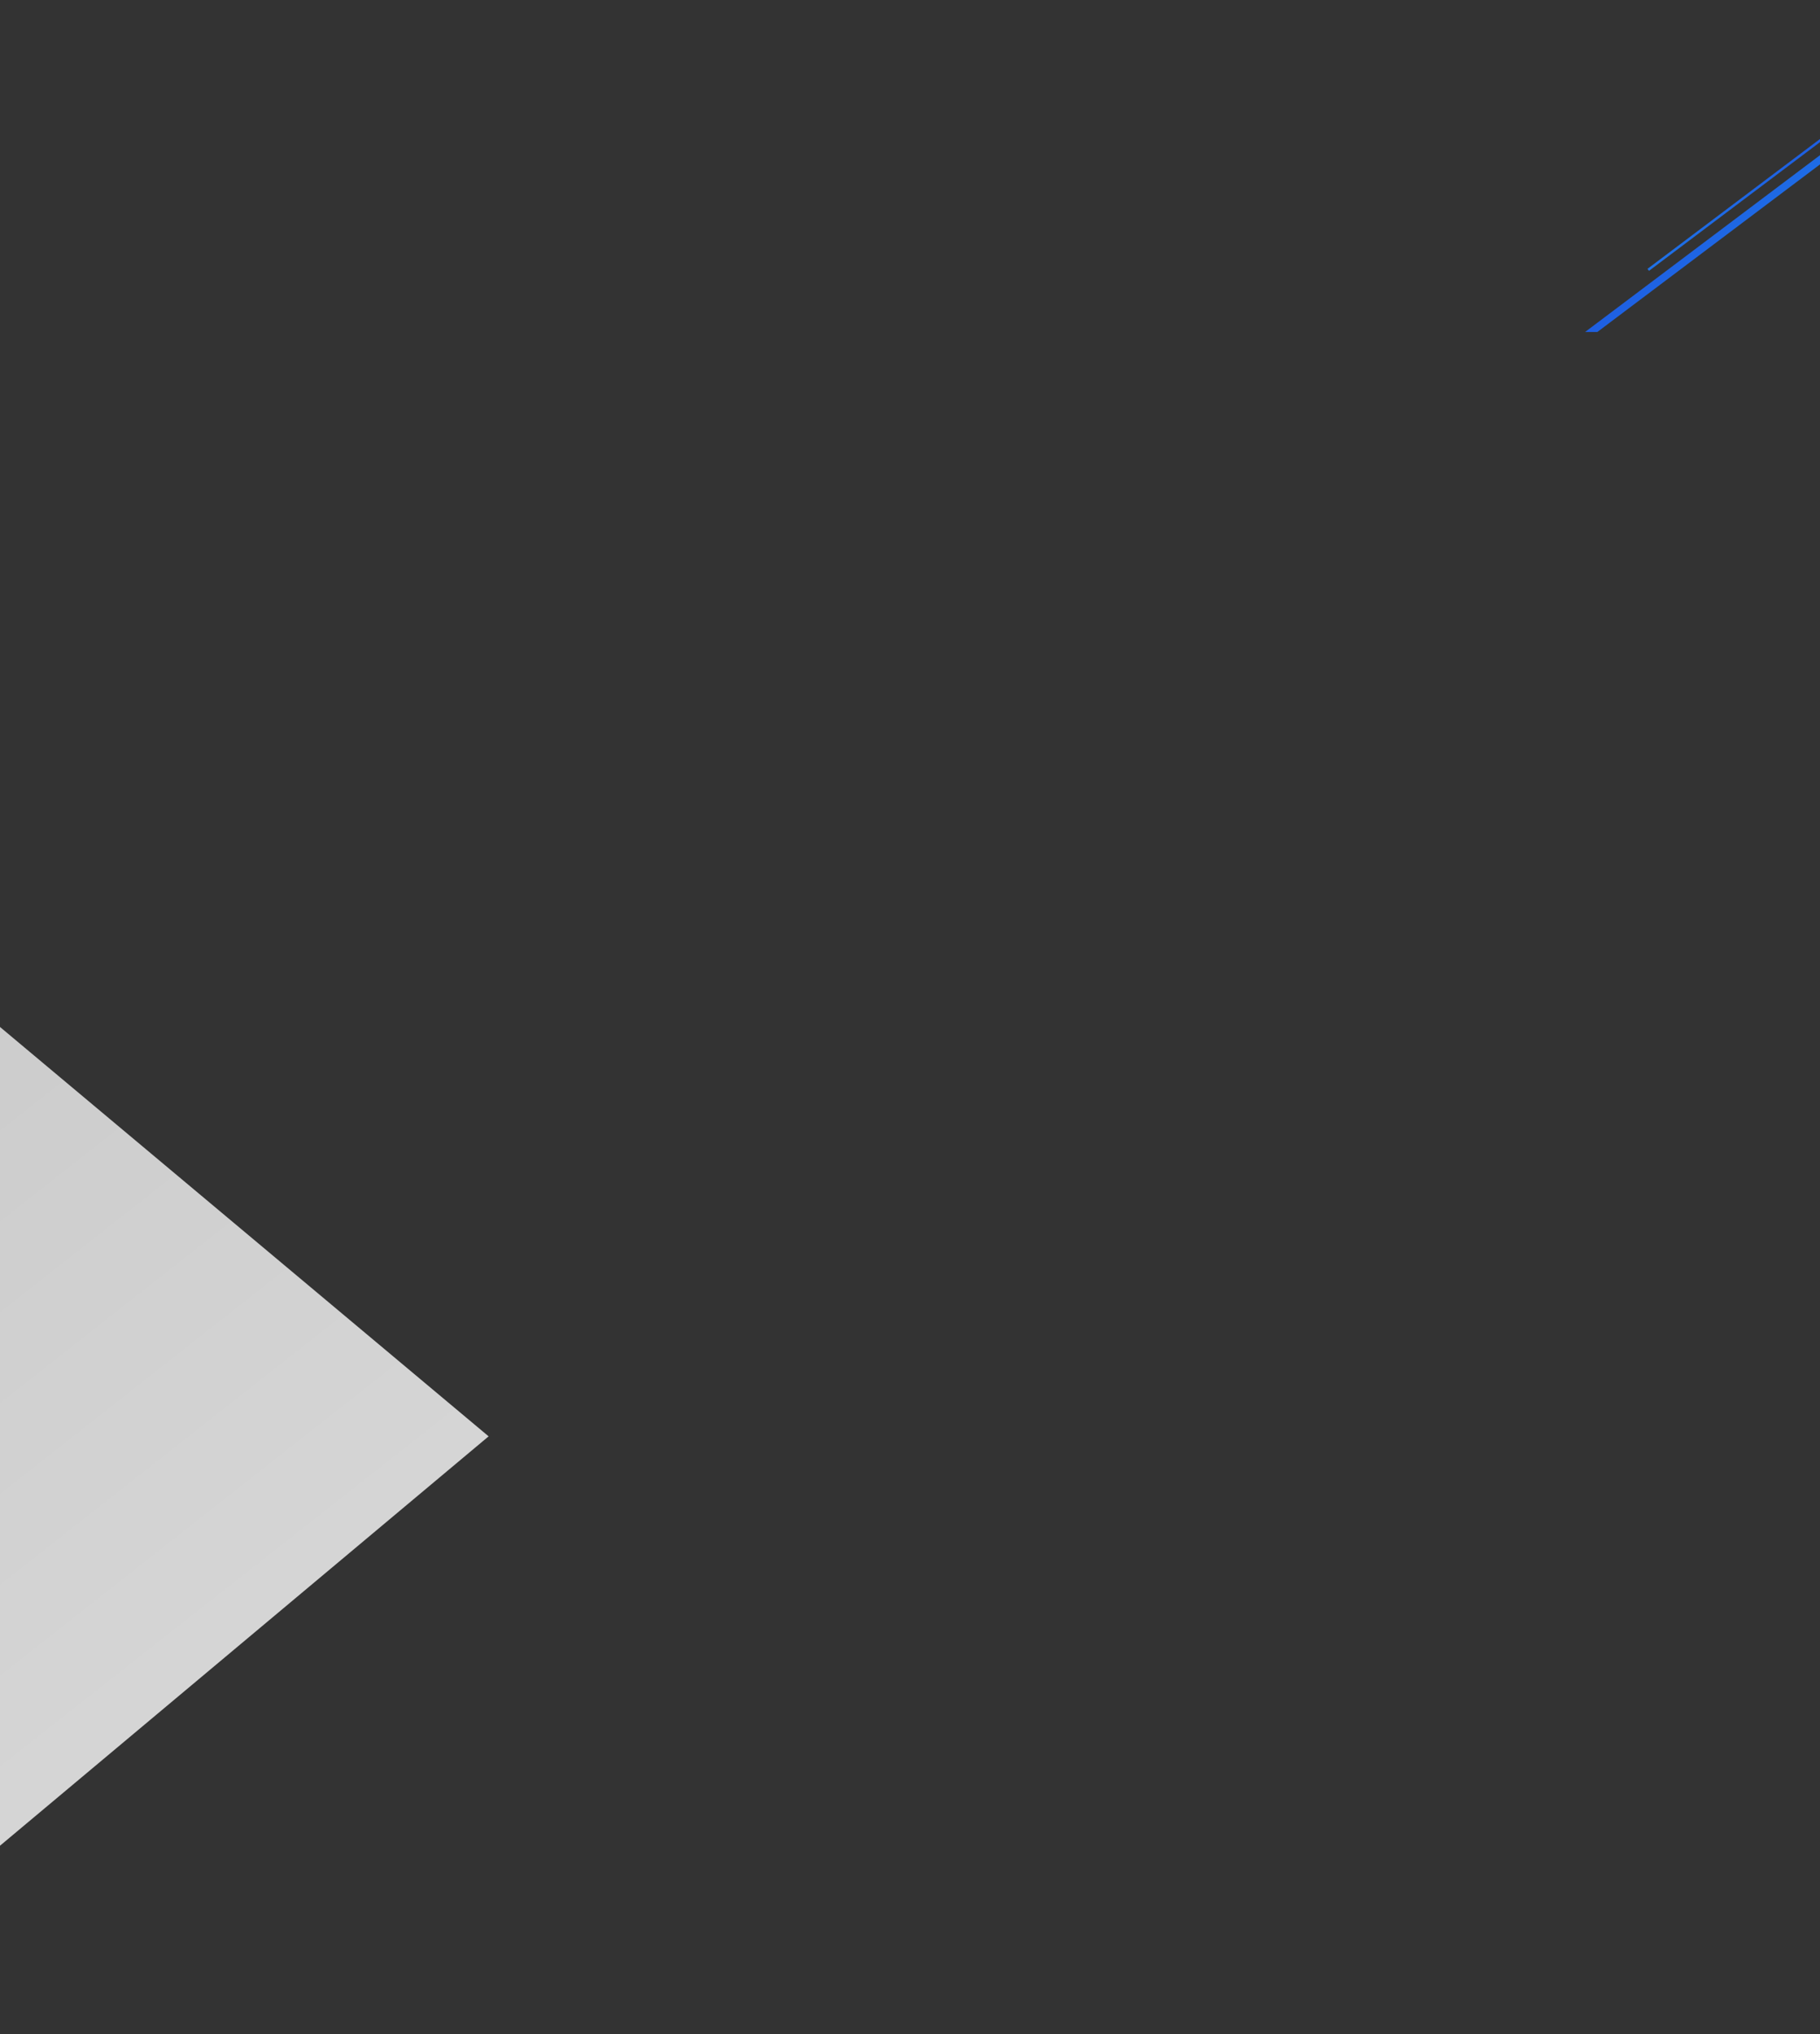 <svg viewBox="0 0 1441 1610" fill="none" xmlns="http://www.w3.org/2000/svg">
<rect x="0" y="0" width="1441" height="1610" fill="#333333" stroke="none"/>
<path opacity="0.8" d="M-177.715 1609.7L-177.715 664L386.873 1136.85L-177.715 1609.7Z" fill="url(#paint0_linear)"/>
<path d="M1594.89 7.034L1604.58 7.035L1264.7 262.769L1255 262.769L1424.94 134.902L1594.89 7.034Z" fill="url(#paint1_linear)"/>
<path d="M1576.31 9.457L1305 213.588" stroke="url(#paint2_linear)" stroke-width="2"/>
<defs>
<linearGradient id="paint0_linear" x1="268.82" y1="1294.5" x2="-150.311" y2="761.582" gradientUnits="userSpaceOnUse">
<stop stop-color="white"/>
<stop offset="1" stop-color="#F0F0F0"/>
</linearGradient>
<linearGradient id="paint1_linear" x1="1513.4" y1="285.947" x2="1248.9" y2="42.006" gradientUnits="userSpaceOnUse">
<stop stop-color="#219BF4"/>
<stop offset="1" stop-color="#1B31D4"/>
</linearGradient>
<linearGradient id="paint2_linear" x1="1437.41" y1="270.057" x2="1345.21" y2="31.046" gradientUnits="userSpaceOnUse">
<stop stop-color="#219BF4"/>
<stop offset="1" stop-color="#1B31D4"/>
</linearGradient>
</defs>
</svg>
